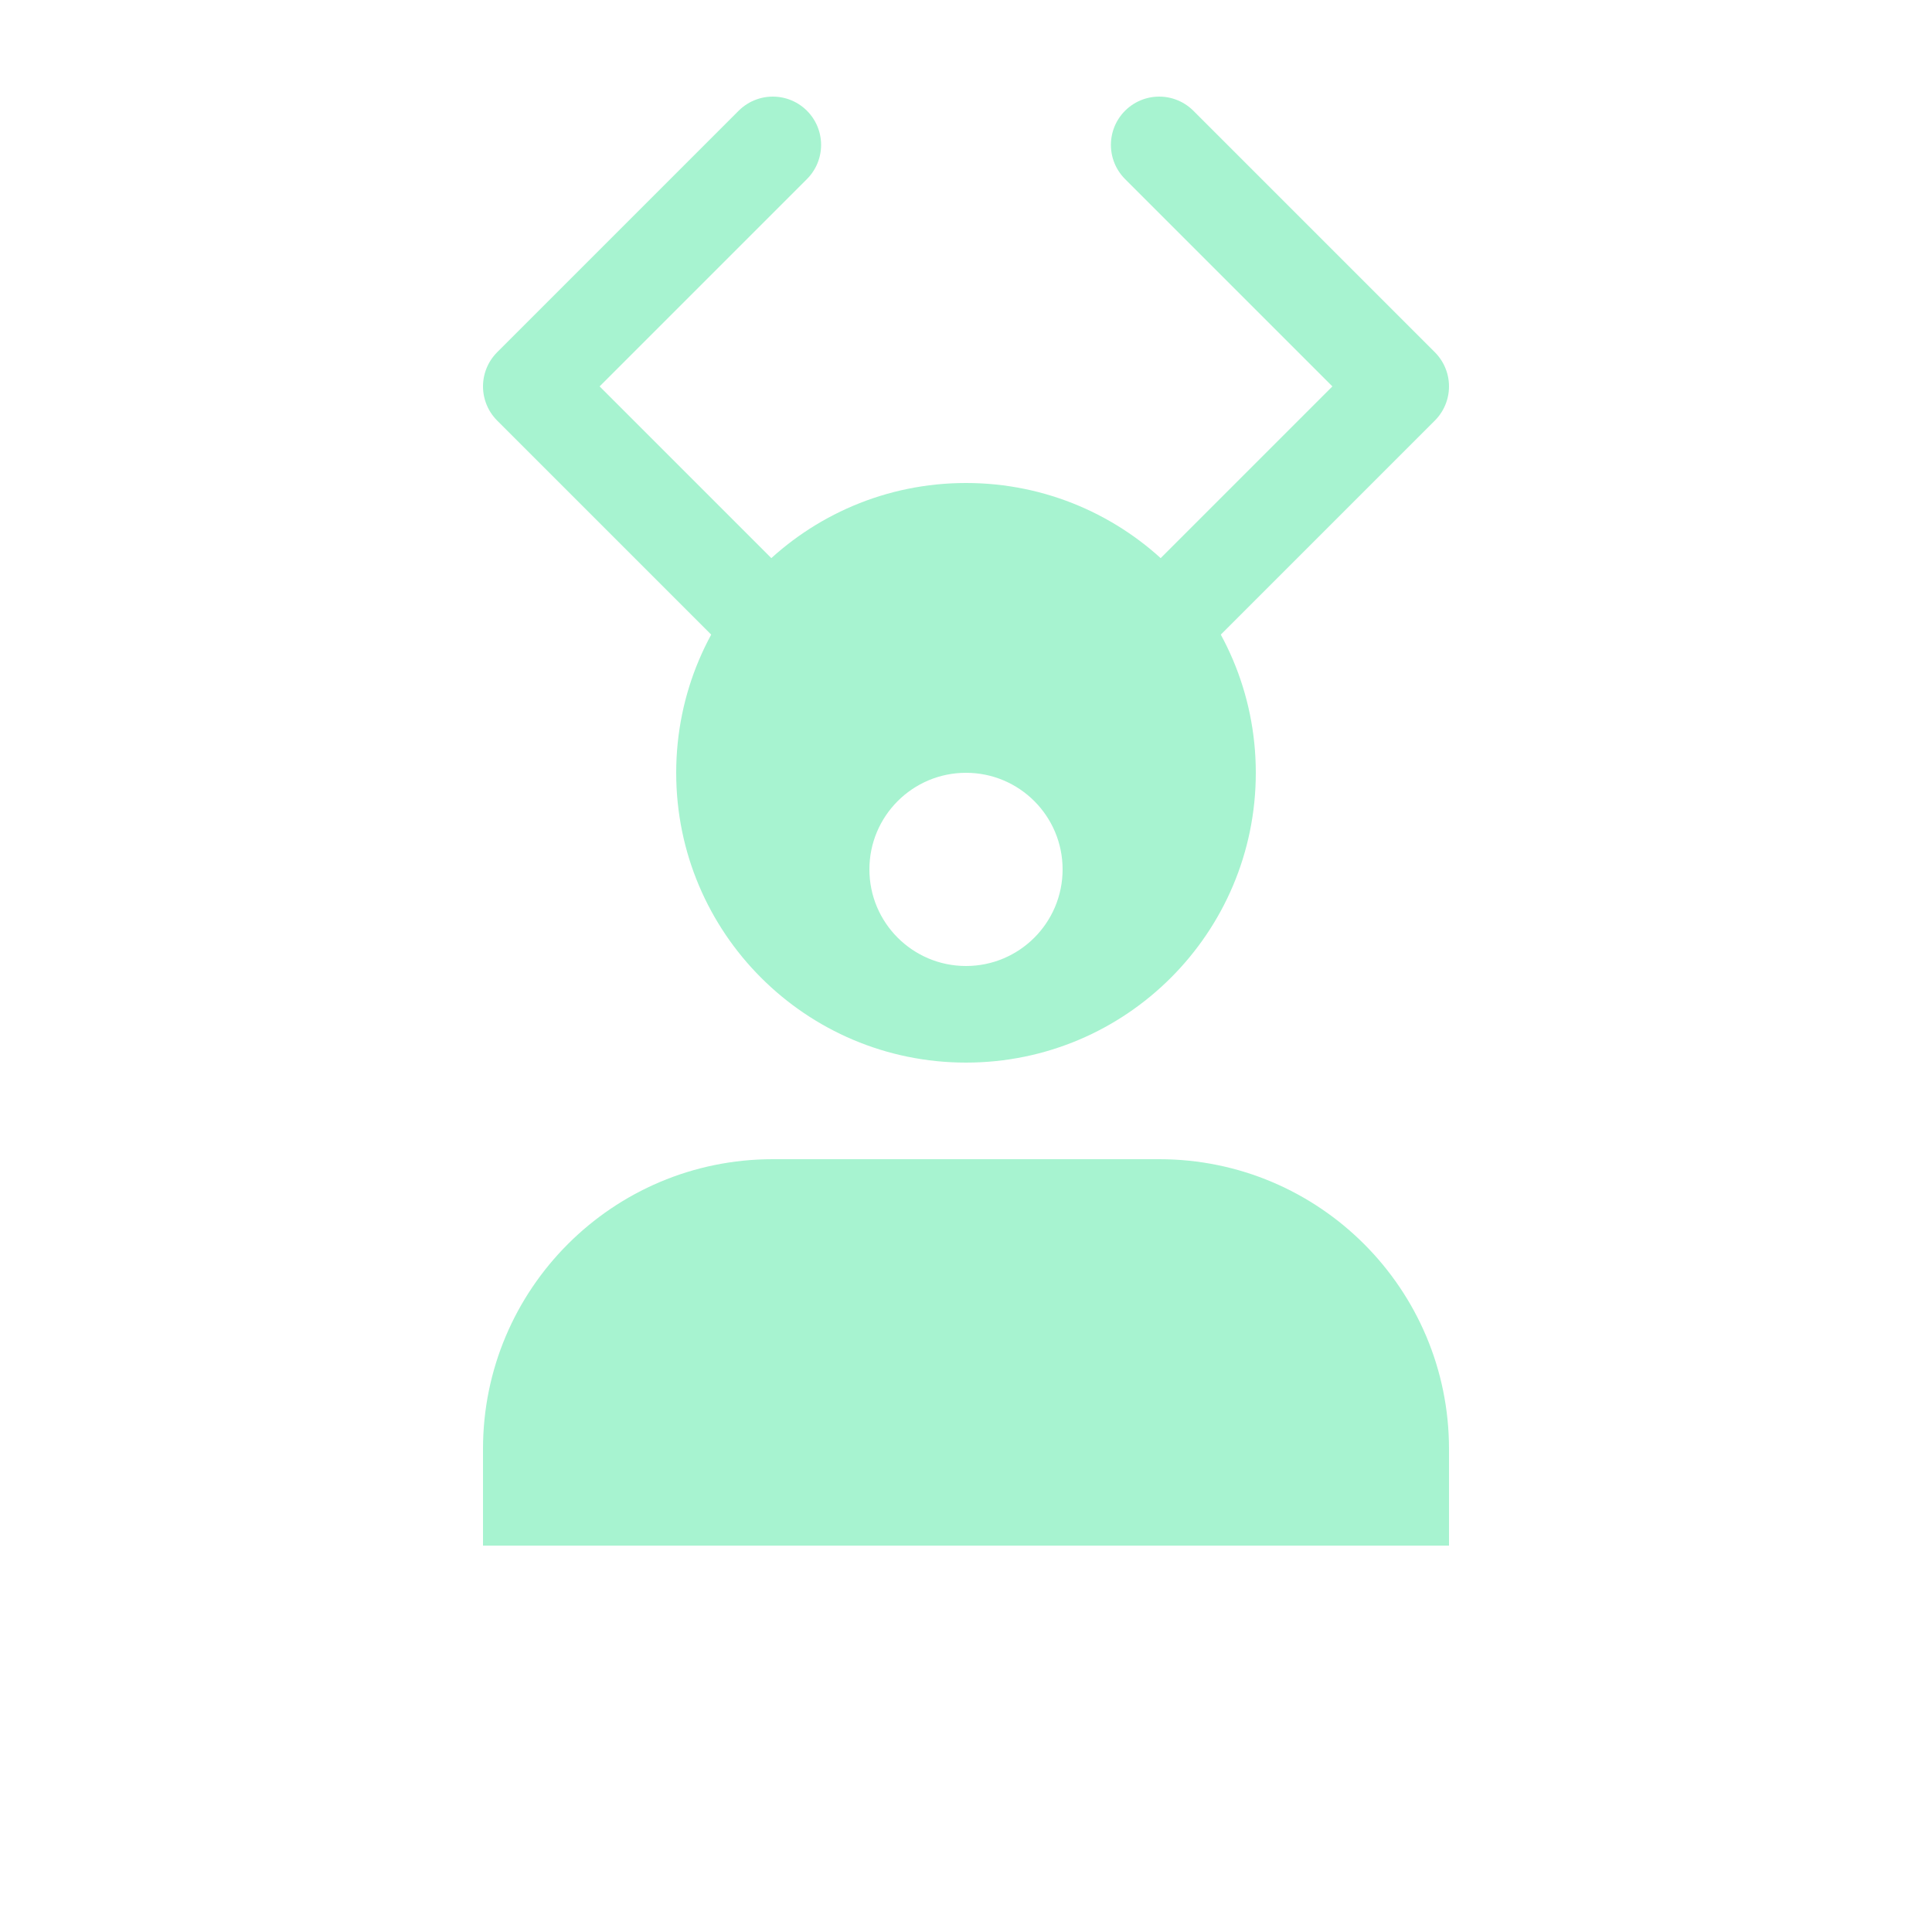 <svg width="100" height="100" viewBox="0 0 100 100" fill="none" xmlns="http://www.w3.org/2000/svg">
<path d="M50 25C41.716 25 35 31.716 35 40C35 48.284 41.716 55 50 55C58.284 55 65 48.284 65 40C65 31.716 58.284 25 50 25ZM50 50C47.239 50 45 47.761 45 45C45 42.239 47.239 40 50 40C52.761 40 55 42.239 55 45C55 47.761 52.761 50 50 50Z" fill="#A7F3D0"/>
<path d="M25 75C25 66.716 31.716 60 40 60H60C68.284 60 75 66.716 75 75V80H25V75Z" fill="#A7F3D0"/>
<path d="M60 7.5L72.5 20L60 32.5" stroke="#A7F3D0" stroke-width="5" stroke-linecap="round" stroke-linejoin="round"/>
<path d="M40 7.5L27.5 20L40 32.5" stroke="#A7F3D0" stroke-width="5" stroke-linecap="round" stroke-linejoin="round"/>
</svg>